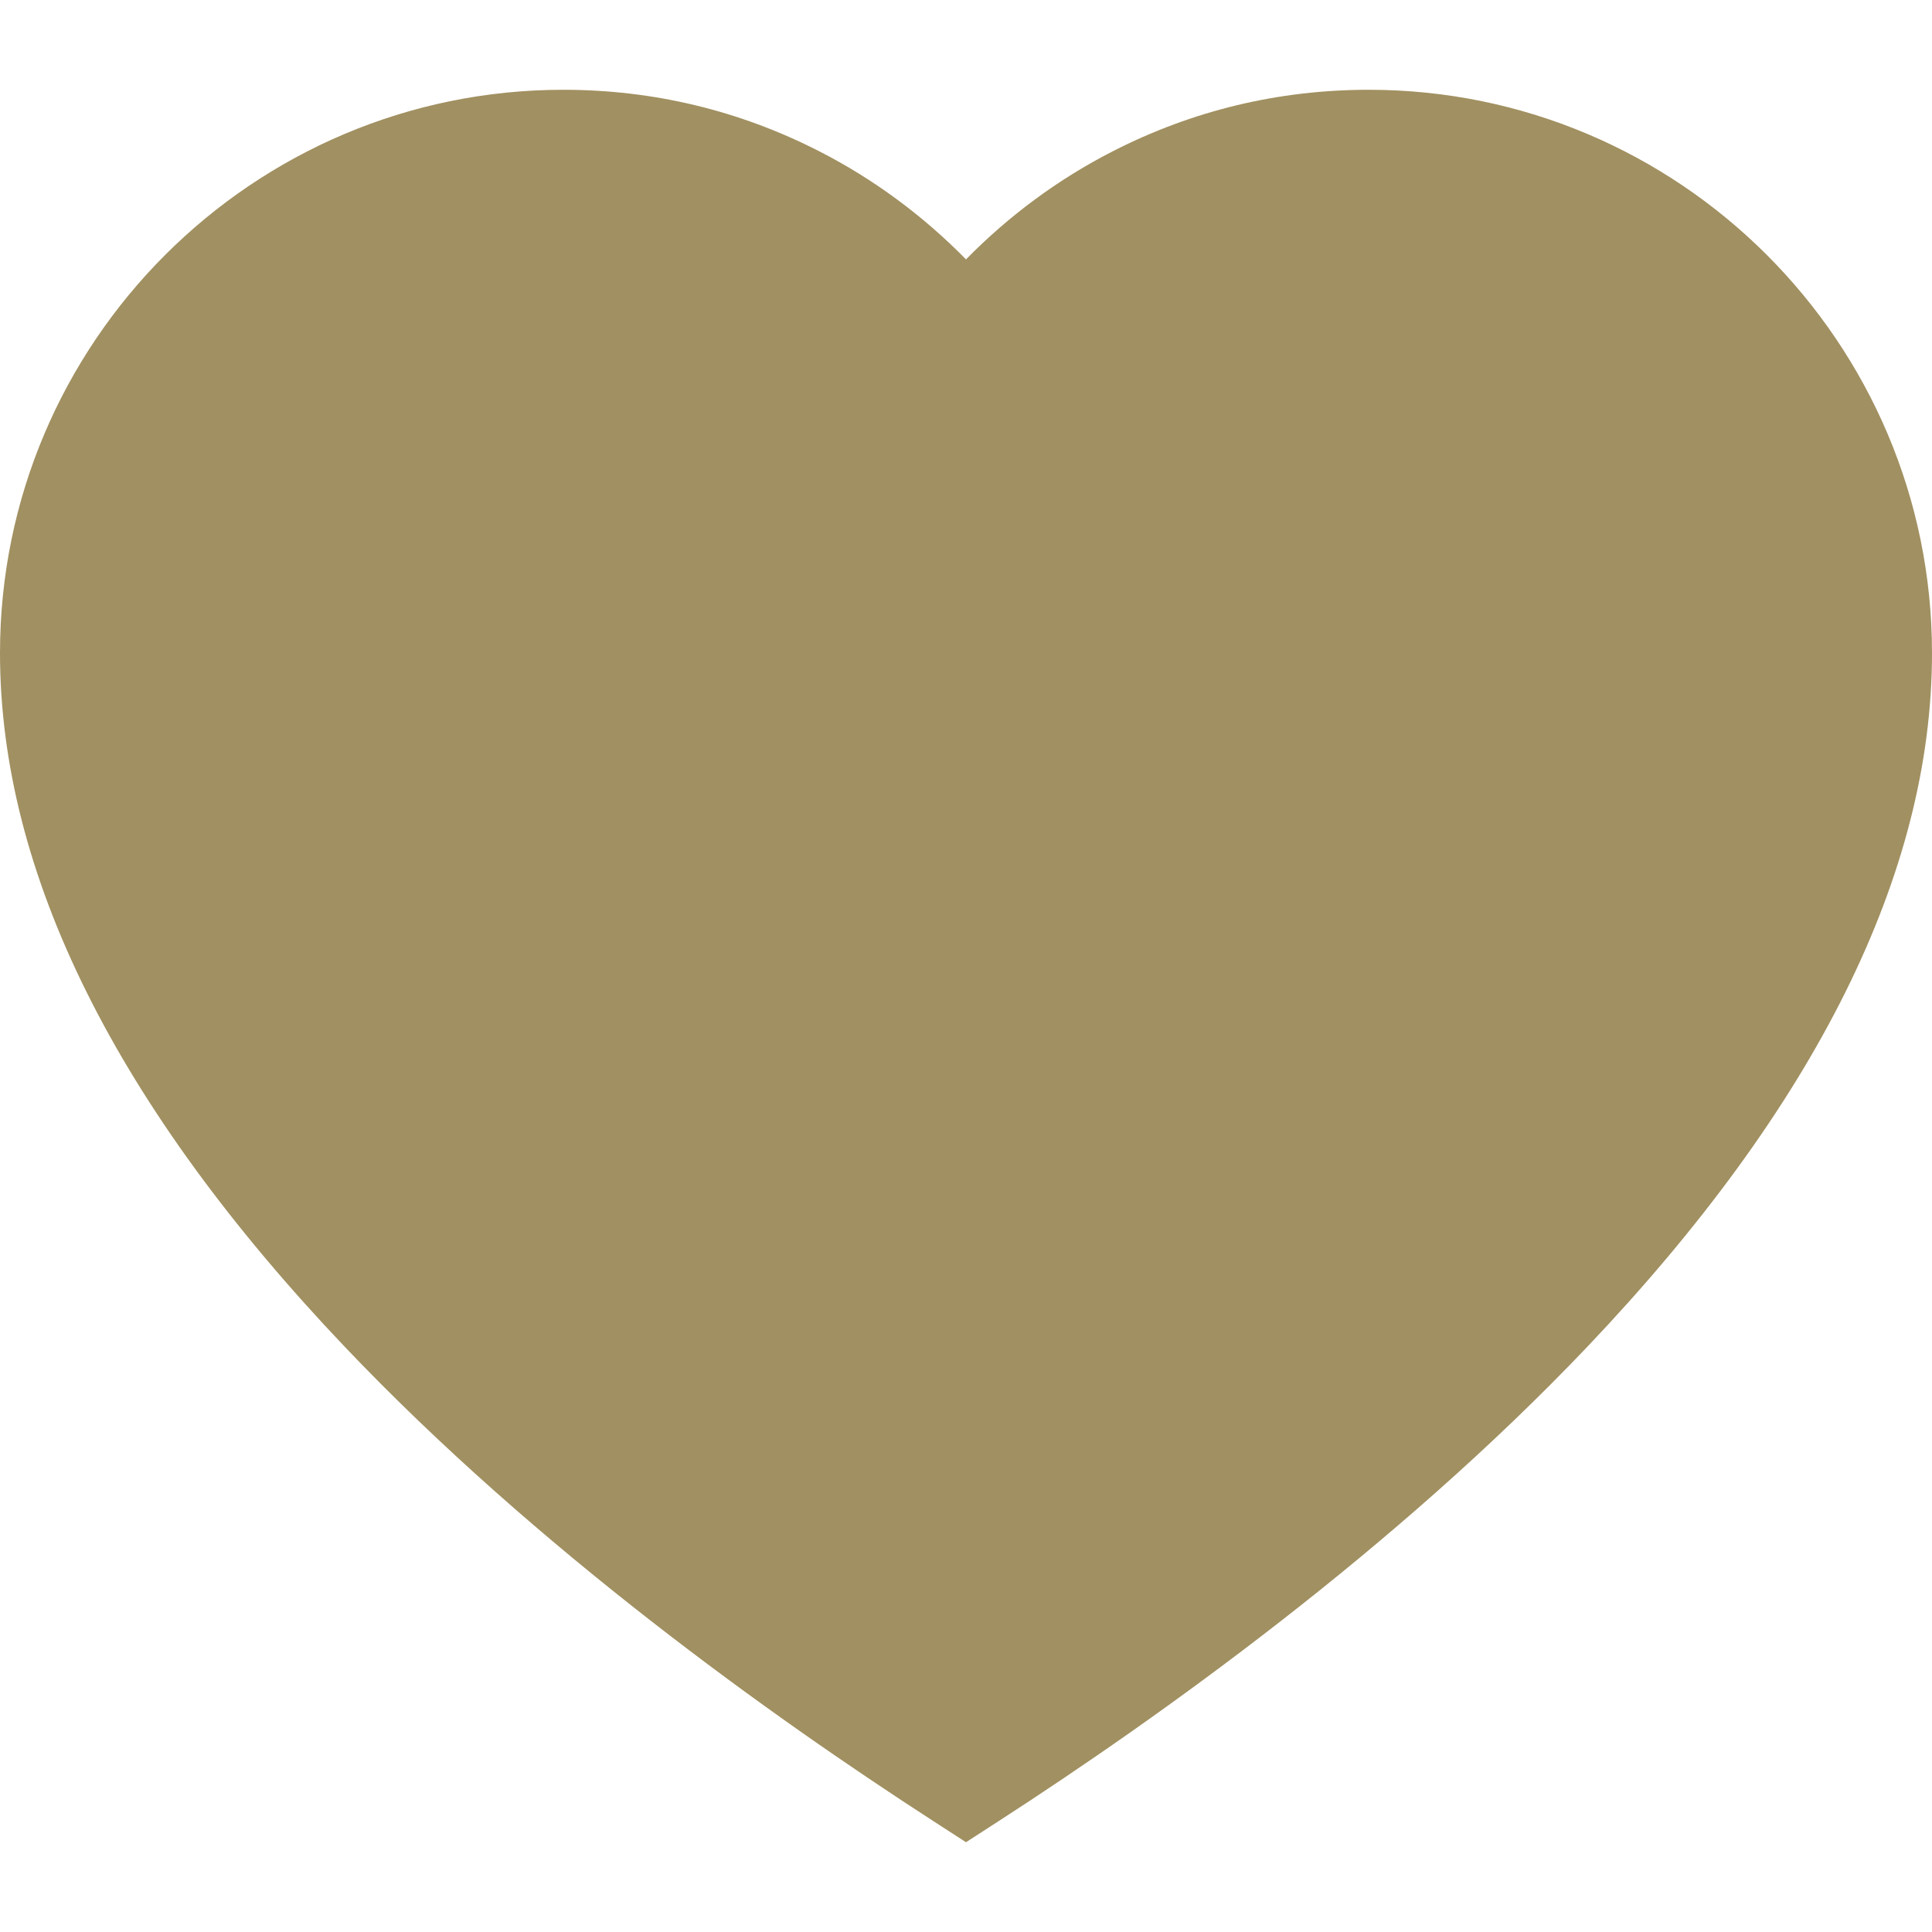 <svg width="30" height="30" viewBox="0 0 30 30" fill="none" xmlns="http://www.w3.org/2000/svg">
<path d="M21.254 1.394C19.855 1.394 18.519 1.715 17.281 2.348C16.438 2.778 15.664 3.35 15 4.028C14.336 3.35 13.562 2.778 12.719 2.348C11.481 1.715 10.145 1.394 8.746 1.394C3.923 1.394 0 5.318 0 10.14C0 13.556 1.804 17.183 5.362 20.922C8.332 24.044 11.969 26.647 14.496 28.28L15 28.606L15.504 28.28C18.031 26.647 21.668 24.044 24.639 20.922C28.196 17.183 30 13.556 30 10.14C30 5.318 26.077 1.394 21.254 1.394Z" fill="#A19061"/>
</svg>
